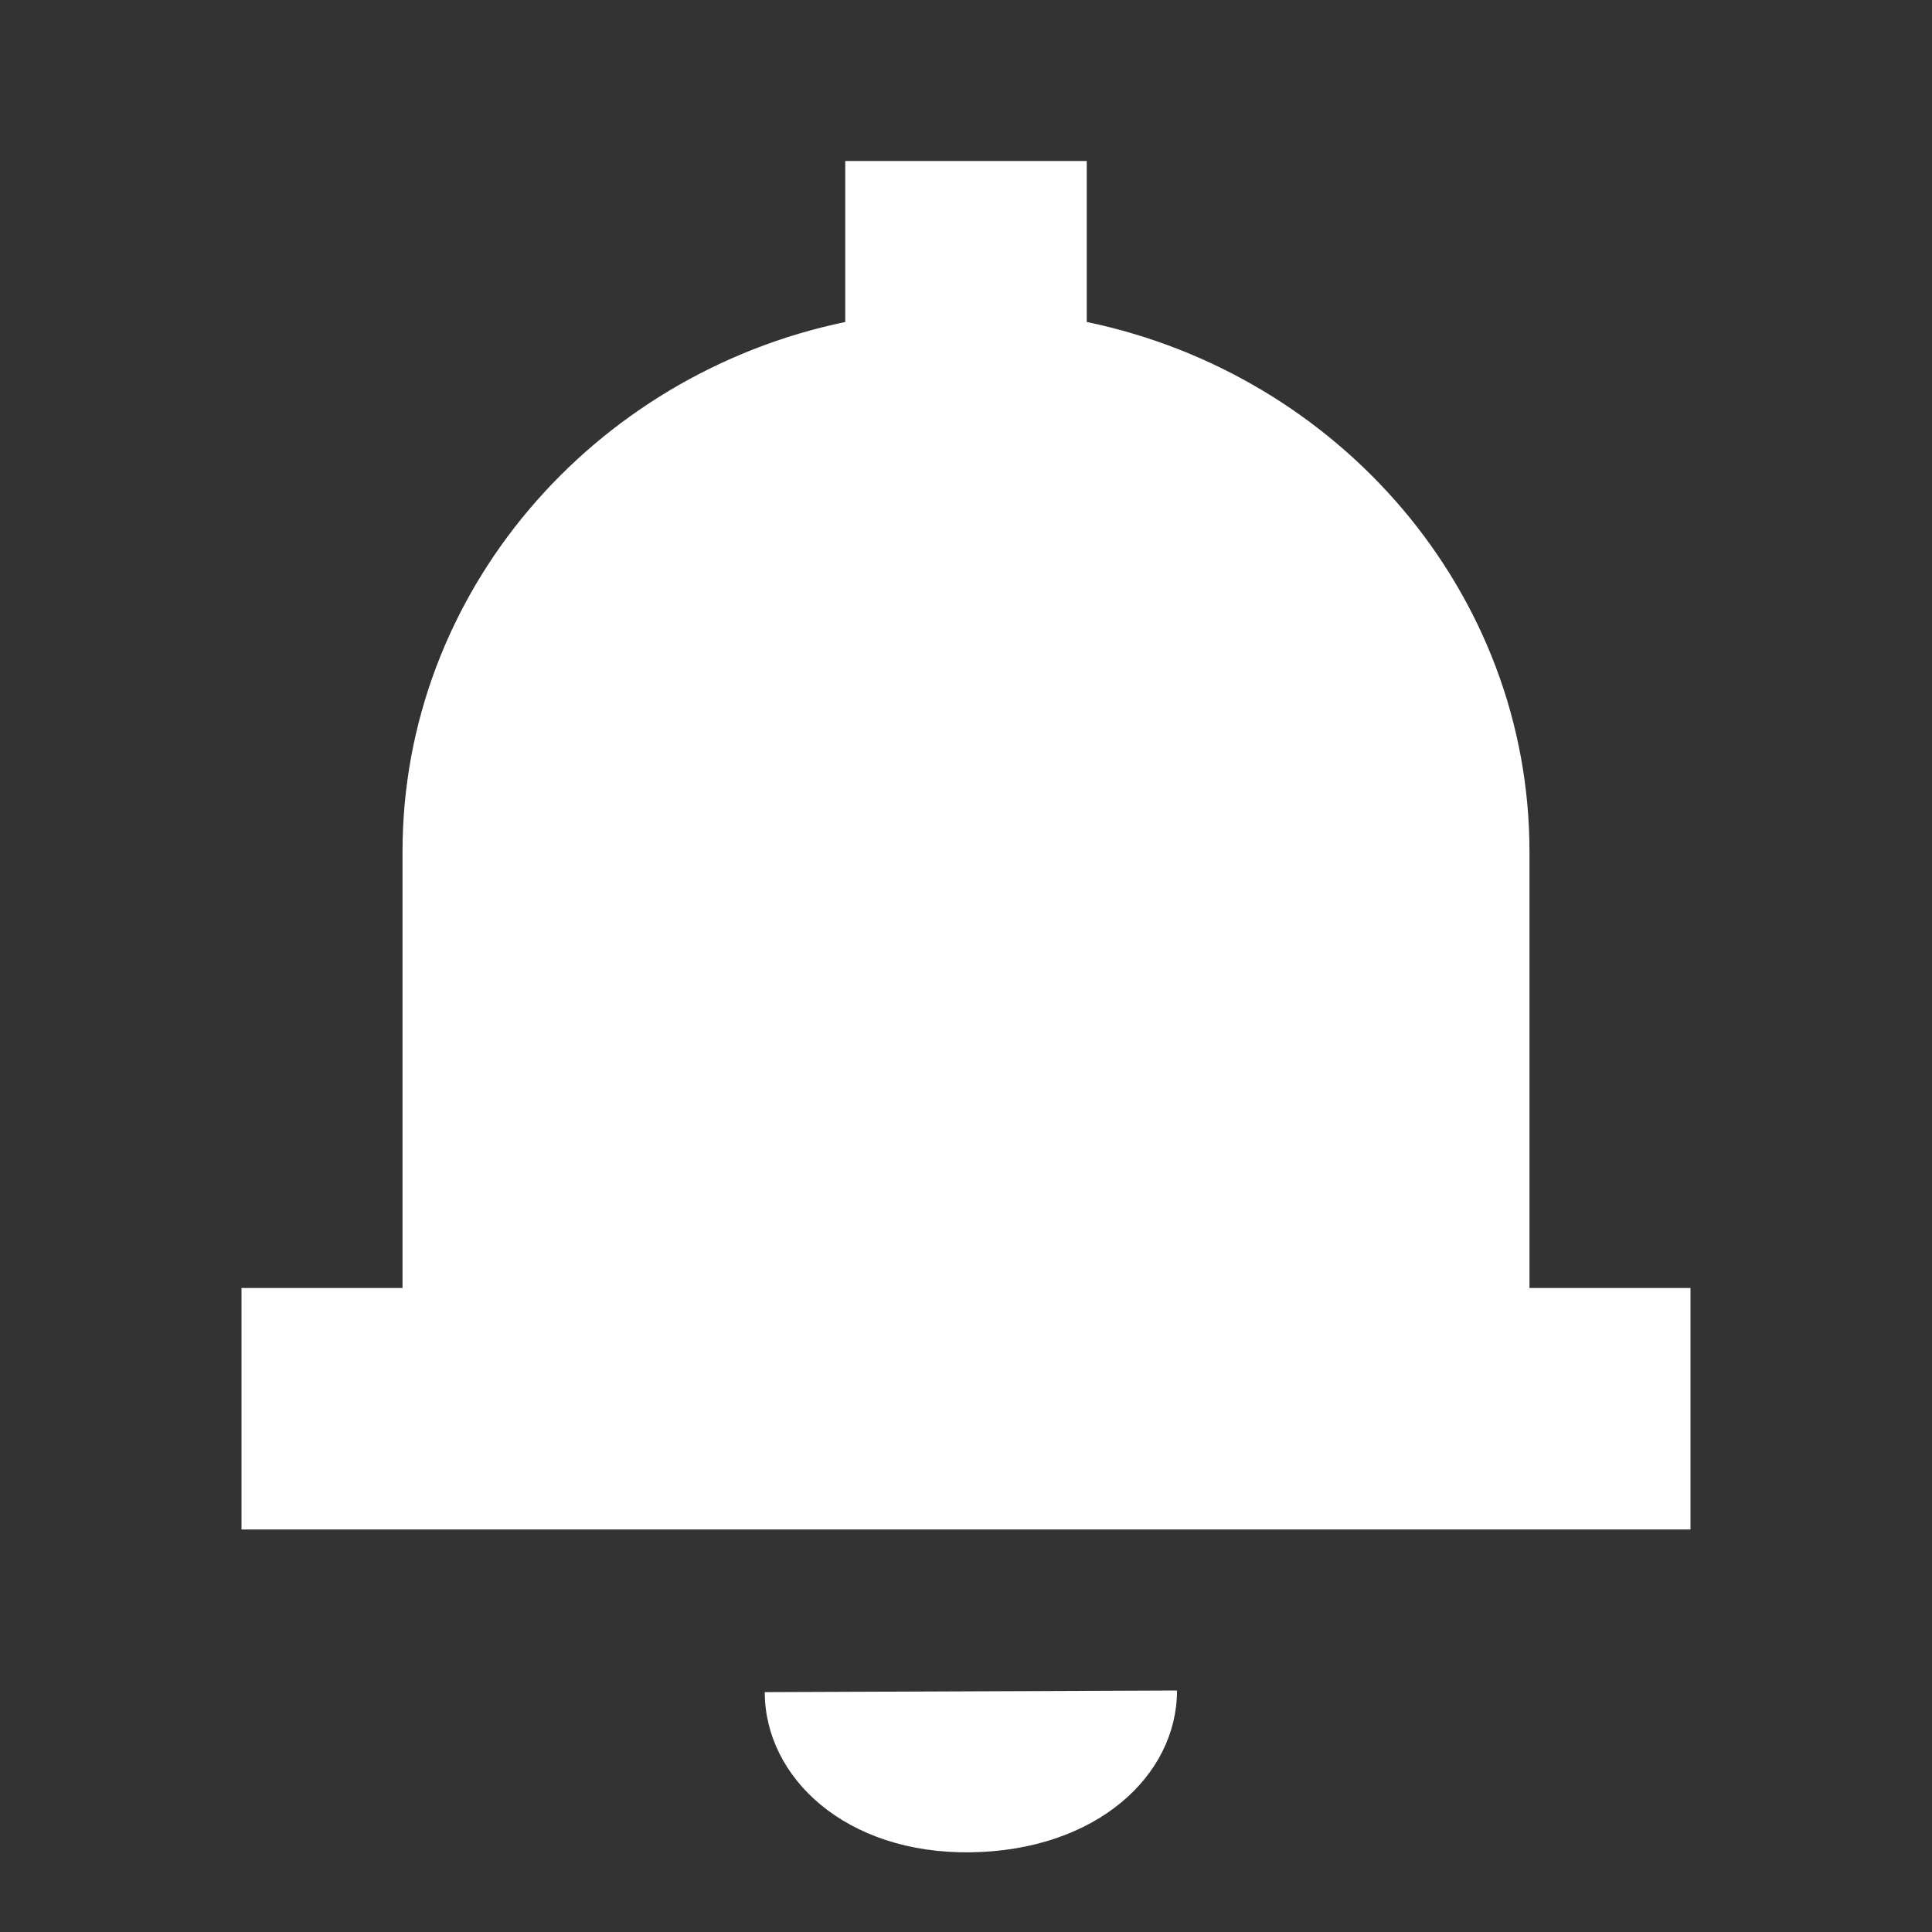 <?xml version="1.0" encoding="UTF-8"?>
<svg xmlns="http://www.w3.org/2000/svg" viewBox="0 0 32 32"><rect x="0" y="0" width="32" height="32" fill="#333333" stroke="none"/><path fill="#000000" fill-rule="nonzero" d="M25.333 21.333H28v4H4v-4h2.667v-7.226c0-4.288 3.146-7.903 7.333-8.774V2.667h4v2.666c4.187.87 7.333 4.486 7.333 8.774v7.226zm-9.252 9.347c-2.081.03-3.414-1.245-3.414-2.653L19.495 28c0 1.408-1.333 2.65-3.414 2.68z" style="fill: #ffffff;"/></svg>
